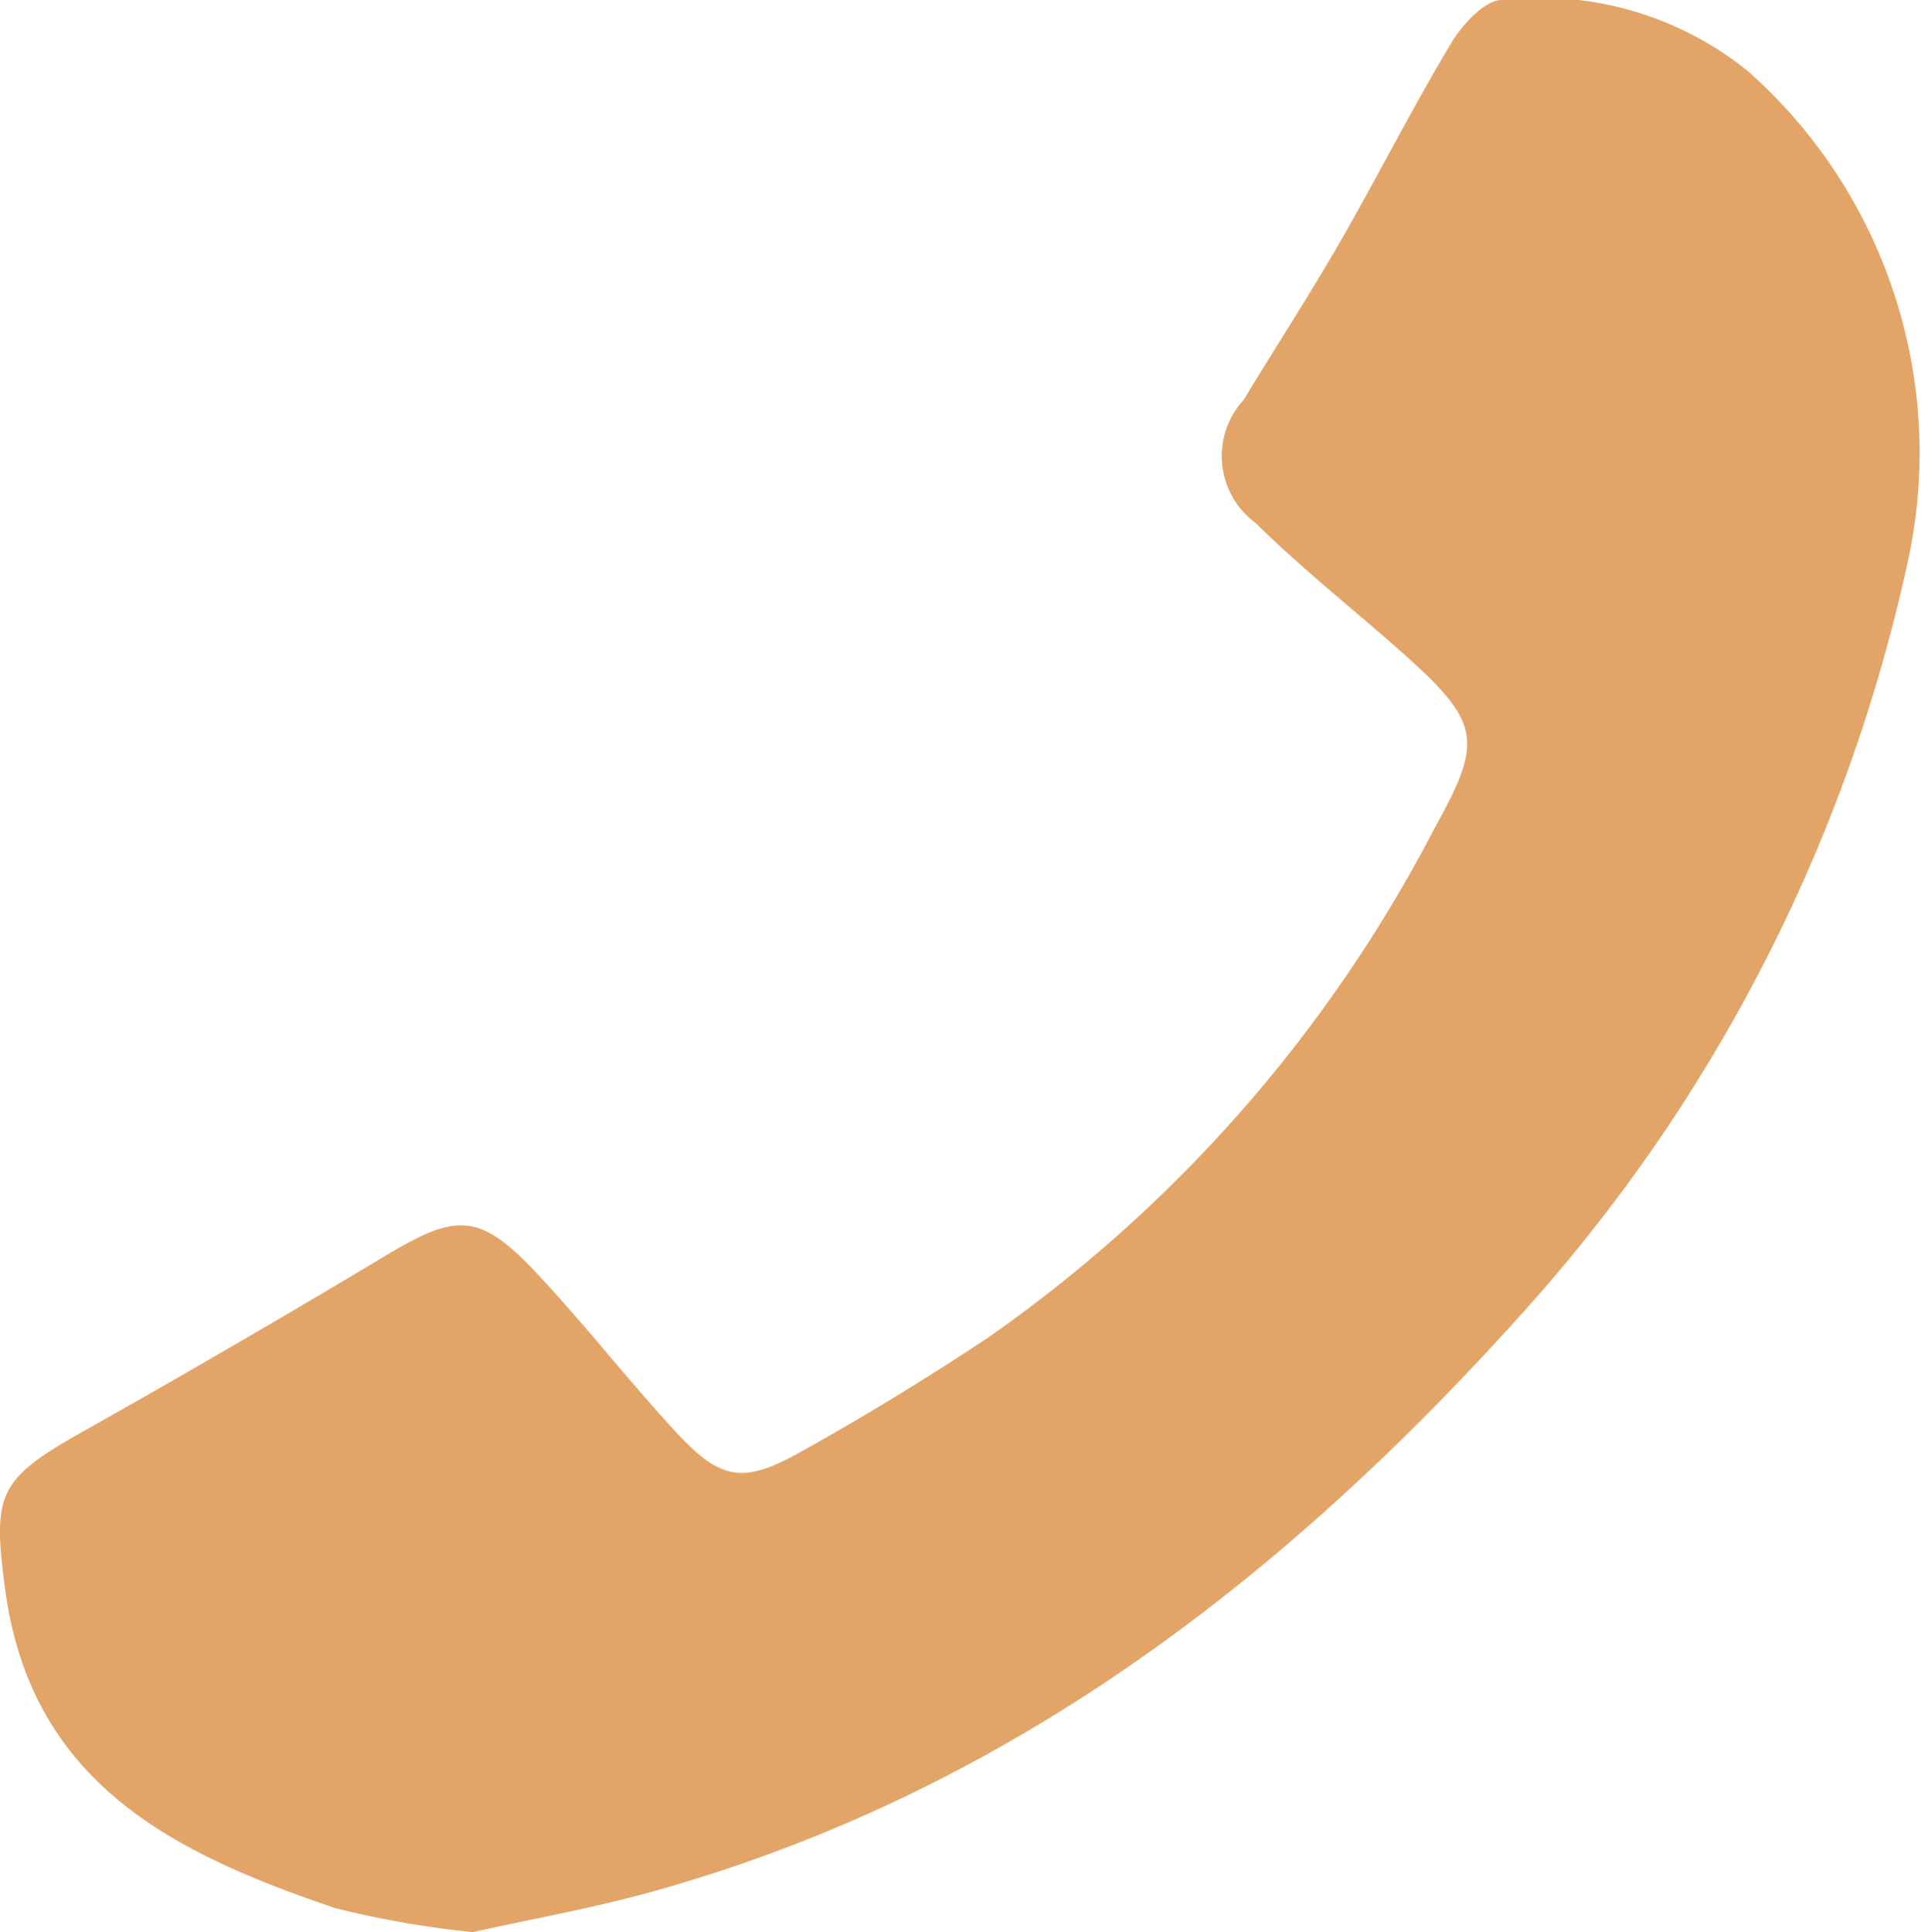 <svg xmlns="http://www.w3.org/2000/svg" width="25.144" height="25.286" viewBox="0 0 25.144 25.286">
  <path id="Контур_231" data-name="Контур 231" d="M11.555,31.116c.738-.165,1.558-.309,2.357-.532,4.654-1.3,8.293-4.109,11.467-7.667a21.449,21.449,0,0,0,4.973-9.811,6.673,6.673,0,0,0-2.114-6.35,4.329,4.329,0,0,0-3.215-.926c-.226,0-.519.323-.665.567-.514.857-.964,1.751-1.463,2.617-.4.692-.836,1.362-1.25,2.047a1.088,1.088,0,0,0,.155,1.614c.632.624,1.337,1.173,2,1.769.955.862.965,1.107.335,2.238a18.528,18.528,0,0,1-5.839,6.655c-.8.532-1.623,1.034-2.461,1.5-.748.419-1.04.364-1.623-.266-.628-.68-1.2-1.416-1.832-2.089-.735-.778-1.038-.774-1.938-.236Q8.43,23.452,6.389,24.6c-1.061.6-1.114.815-.961,2,.332,2.579,2.228,3.49,4.318,4.2A12.371,12.371,0,0,0,11.555,31.116Z" transform="translate(-5.365 -5.83)" fill="#e3a567"/>
</svg>

